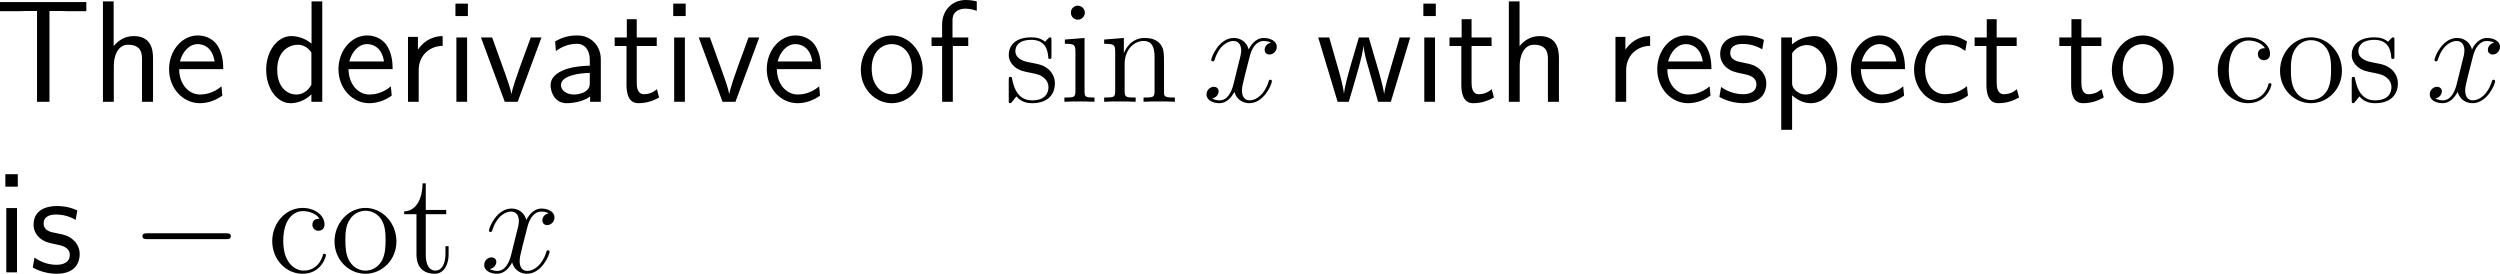 <?xml version="1.0" encoding="UTF-8"?>
<svg xmlns="http://www.w3.org/2000/svg" xmlns:xlink="http://www.w3.org/1999/xlink" width="309.944pt" height="33.943pt" viewBox="0 0 309.944 33.943" version="1.1">
<g id="surface1">
<path style=" stroke:none;fill-rule:nonzero;fill:rgb(0%,0%,0%);fill-opacity:1;" d="M 6.133 1.367 L 7.715 1.367 C 7.93 1.367 8.145 1.387 8.359 1.387 L 10.703 1.387 L 10.703 0.254 L 0 0.254 L 0 1.387 L 2.363 1.387 C 2.578 1.387 2.793 1.367 3.008 1.367 L 4.59 1.367 L 4.59 12.617 L 6.133 12.617 Z M 6.133 1.367 "/>
<path style=" stroke:none;fill-rule:nonzero;fill:rgb(0%,0%,0%);fill-opacity:1;" d="M 18.973 7.227 C 18.973 6.133 18.738 4.473 16.57 4.473 C 15.34 4.473 14.52 5.176 14.09 5.723 L 14.09 0.176 L 12.762 0.176 L 12.762 12.617 L 14.109 12.617 L 14.109 8.145 C 14.109 7.051 14.539 5.547 15.887 5.547 C 17.566 5.547 17.605 6.719 17.605 7.344 L 17.605 12.617 L 18.973 12.617 Z M 18.973 7.227 "/>
<path style=" stroke:none;fill-rule:nonzero;fill:rgb(0%,0%,0%);fill-opacity:1;" d="M 27.68 8.574 C 27.68 7.812 27.602 6.719 27.035 5.762 C 26.293 4.531 25.043 4.395 24.516 4.395 C 22.582 4.395 20.961 6.25 20.961 8.574 C 20.961 10.957 22.68 12.793 24.77 12.793 C 25.59 12.793 26.586 12.559 27.562 11.855 C 27.562 11.777 27.504 11.211 27.504 11.191 C 27.484 11.172 27.465 10.762 27.465 10.703 C 26.391 11.602 25.336 11.719 24.809 11.719 C 23.422 11.719 22.23 10.488 22.211 8.574 Z M 22.309 7.617 C 22.621 6.406 23.461 5.469 24.516 5.469 C 25.082 5.469 26.312 5.723 26.605 7.617 Z M 22.309 7.617 "/>
<path style=" stroke:none;fill-rule:nonzero;fill:rgb(0%,0%,0%);fill-opacity:1;" d="M 39.953 0.176 L 38.625 0.176 L 38.625 5.41 C 37.805 4.727 36.867 4.473 36.105 4.473 C 34.406 4.473 33 6.309 33 8.633 C 33 10.957 34.328 12.793 36.027 12.793 C 36.691 12.793 37.707 12.578 38.605 11.699 L 38.605 12.617 L 39.953 12.617 Z M 38.605 10.508 C 38.176 11.27 37.531 11.719 36.75 11.719 C 35.656 11.719 34.367 10.879 34.367 8.652 C 34.367 6.27 35.891 5.547 36.926 5.547 C 37.629 5.547 38.195 5.918 38.605 6.504 Z M 38.605 10.508 "/>
<path style=" stroke:none;fill-rule:nonzero;fill:rgb(0%,0%,0%);fill-opacity:1;" d="M 48.68 8.574 C 48.68 7.812 48.602 6.719 48.035 5.762 C 47.293 4.531 46.043 4.395 45.516 4.395 C 43.582 4.395 41.961 6.25 41.961 8.574 C 41.961 10.957 43.68 12.793 45.77 12.793 C 46.59 12.793 47.586 12.559 48.562 11.855 C 48.562 11.777 48.504 11.211 48.504 11.191 C 48.484 11.172 48.465 10.762 48.465 10.703 C 47.391 11.602 46.336 11.719 45.809 11.719 C 44.422 11.719 43.23 10.488 43.211 8.574 Z M 43.309 7.617 C 43.621 6.406 44.461 5.469 45.516 5.469 C 46.082 5.469 47.312 5.723 47.605 7.617 Z M 43.309 7.617 "/>
<path style=" stroke:none;fill-rule:nonzero;fill:rgb(0%,0%,0%);fill-opacity:1;" d="M 51.91 8.691 C 51.91 6.875 53.258 5.703 54.879 5.684 L 54.879 4.473 C 53.238 4.492 52.301 5.449 51.812 6.152 L 51.812 4.57 L 50.582 4.57 L 50.582 12.617 L 51.91 12.617 Z M 51.91 8.691 "/>
<path style=" stroke:none;fill-rule:nonzero;fill:rgb(0%,0%,0%);fill-opacity:1;" d="M 58.008 0.449 L 56.465 0.449 L 56.465 1.992 L 58.008 1.992 Z M 57.91 4.648 L 56.582 4.648 L 56.582 12.617 L 57.91 12.617 Z M 57.91 4.648 "/>
<path style=" stroke:none;fill-rule:nonzero;fill:rgb(0%,0%,0%);fill-opacity:1;" d="M 67.129 4.648 L 65.801 4.648 L 64.492 8.223 C 64.18 9.082 63.516 10.977 63.418 11.641 L 63.398 11.641 C 63.301 11.016 62.949 10.039 62.676 9.258 L 61.016 4.648 L 59.629 4.648 L 62.578 12.617 L 64.18 12.617 Z M 67.129 4.648 "/>
<path style=" stroke:none;fill-rule:nonzero;fill:rgb(0%,0%,0%);fill-opacity:1;" d="M 74.488 7.363 C 74.488 5.645 73.258 4.395 71.578 4.395 C 70.504 4.395 69.703 4.629 68.824 5.137 L 68.922 6.328 C 69.723 5.742 70.543 5.43 71.578 5.43 C 72.398 5.43 73.121 6.094 73.121 7.402 L 73.121 8.145 C 72.32 8.164 71.246 8.223 70.172 8.574 C 68.961 9.004 68.258 9.668 68.258 10.547 C 68.258 11.348 68.727 12.793 70.25 12.793 C 71.246 12.793 72.496 12.5 73.16 11.953 L 73.16 12.617 L 74.488 12.617 Z M 73.121 10.215 C 73.121 10.566 73.121 10.996 72.535 11.367 C 72.047 11.66 71.441 11.719 71.168 11.719 C 70.211 11.719 69.547 11.191 69.547 10.547 C 69.547 9.316 72.027 9.043 73.121 9.043 Z M 73.121 10.215 "/>
<path style=" stroke:none;fill-rule:nonzero;fill:rgb(0%,0%,0%);fill-opacity:1;" d="M 78.941 5.703 L 81.422 5.703 L 81.422 4.648 L 78.941 4.648 L 78.941 2.383 L 77.711 2.383 L 77.711 4.648 L 76.207 4.648 L 76.207 5.703 L 77.672 5.703 L 77.672 10.527 C 77.672 11.562 77.906 12.793 79.137 12.793 C 80.348 12.793 81.168 12.383 81.715 12.09 L 81.441 11.055 C 80.816 11.621 80.152 11.68 79.84 11.68 C 79.039 11.68 78.941 10.84 78.941 10.215 Z M 78.941 5.703 "/>
<path style=" stroke:none;fill-rule:nonzero;fill:rgb(0%,0%,0%);fill-opacity:1;" d="M 85.008 0.449 L 83.465 0.449 L 83.465 1.992 L 85.008 1.992 Z M 84.91 4.648 L 83.582 4.648 L 83.582 12.617 L 84.91 12.617 Z M 84.91 4.648 "/>
<path style=" stroke:none;fill-rule:nonzero;fill:rgb(0%,0%,0%);fill-opacity:1;" d="M 94.129 4.648 L 92.801 4.648 L 91.492 8.223 C 91.18 9.082 90.516 10.977 90.418 11.641 L 90.398 11.641 C 90.301 11.016 89.949 10.039 89.676 9.258 L 88.016 4.648 L 86.629 4.648 L 89.578 12.617 L 91.18 12.617 Z M 94.129 4.648 "/>
<path style=" stroke:none;fill-rule:nonzero;fill:rgb(0%,0%,0%);fill-opacity:1;" d="M 101.781 8.574 C 101.781 7.812 101.703 6.719 101.137 5.762 C 100.395 4.531 99.145 4.395 98.617 4.395 C 96.684 4.395 95.062 6.25 95.062 8.574 C 95.062 10.957 96.781 12.793 98.871 12.793 C 99.691 12.793 100.688 12.559 101.664 11.855 C 101.664 11.777 101.605 11.211 101.605 11.191 C 101.586 11.172 101.566 10.762 101.566 10.703 C 100.492 11.602 99.438 11.719 98.91 11.719 C 97.523 11.719 96.332 10.488 96.312 8.574 Z M 96.41 7.617 C 96.723 6.406 97.562 5.469 98.617 5.469 C 99.184 5.469 100.414 5.723 100.707 7.617 Z M 96.41 7.617 "/>
<path style=" stroke:none;fill-rule:nonzero;fill:rgb(0%,0%,0%);fill-opacity:1;" d="M 114.398 8.672 C 114.398 6.25 112.621 4.395 110.57 4.395 C 108.461 4.395 106.723 6.289 106.723 8.672 C 106.723 11.016 108.5 12.793 110.551 12.793 C 112.66 12.793 114.398 10.977 114.398 8.672 Z M 110.57 11.68 C 109.281 11.68 108.07 10.605 108.07 8.496 C 108.07 6.328 109.418 5.469 110.551 5.469 C 111.781 5.469 113.051 6.387 113.051 8.496 C 113.051 10.703 111.762 11.68 110.57 11.68 Z M 110.57 11.68 "/>
<path style=" stroke:none;fill-rule:nonzero;fill:rgb(0%,0%,0%);fill-opacity:1;" d="M 118.129 5.703 L 120.043 5.703 L 120.043 4.648 L 118.09 4.648 L 118.09 2.5 C 118.09 1.289 119.105 1.074 119.711 1.074 C 120.336 1.074 120.883 1.27 121.098 1.348 L 121.098 0.176 C 120.98 0.137 120.375 0 119.73 0 C 118.012 0 116.801 1.309 116.801 3.047 L 116.801 4.648 L 115.492 4.648 L 115.492 5.703 L 116.801 5.703 L 116.801 12.617 L 118.129 12.617 Z M 118.129 5.703 "/>
<path style=" stroke:none;fill-rule:nonzero;fill:rgb(0%,0%,0%);fill-opacity:1;" d="M 130.355 5.039 C 130.355 4.707 130.355 4.629 130.18 4.629 C 130.043 4.629 129.691 5.02 129.574 5.176 C 129.008 4.727 128.461 4.629 127.875 4.629 C 125.707 4.629 125.062 5.801 125.062 6.797 C 125.062 6.992 125.062 7.617 125.746 8.242 C 126.332 8.75 126.938 8.867 127.758 9.023 C 128.734 9.219 128.969 9.277 129.418 9.648 C 129.75 9.902 129.984 10.312 129.984 10.801 C 129.984 11.582 129.535 12.441 127.953 12.441 C 126.781 12.441 125.902 11.758 125.512 9.961 C 125.453 9.648 125.453 9.629 125.434 9.609 C 125.395 9.531 125.316 9.531 125.258 9.531 C 125.062 9.531 125.062 9.629 125.062 9.941 L 125.062 12.383 C 125.062 12.715 125.062 12.793 125.238 12.793 C 125.336 12.793 125.355 12.773 125.668 12.402 C 125.746 12.285 125.746 12.246 126.02 11.953 C 126.703 12.793 127.66 12.793 127.973 12.793 C 129.848 12.793 130.785 11.758 130.785 10.332 C 130.785 9.375 130.199 8.789 130.043 8.633 C 129.398 8.086 128.91 7.969 127.719 7.754 C 127.191 7.656 125.883 7.402 125.883 6.328 C 125.883 5.762 126.254 4.941 127.875 4.941 C 129.828 4.941 129.926 6.602 129.965 7.168 C 129.984 7.305 130.102 7.305 130.16 7.305 C 130.355 7.305 130.355 7.227 130.355 6.895 Z M 130.355 5.039 "/>
<path style=" stroke:none;fill-rule:nonzero;fill:rgb(0%,0%,0%);fill-opacity:1;" d="M 134.5 1.582 C 134.5 1.113 134.109 0.703 133.621 0.703 C 133.152 0.703 132.762 1.074 132.762 1.562 C 132.762 2.09 133.191 2.441 133.621 2.441 C 134.168 2.441 134.5 1.973 134.5 1.582 Z M 132.02 4.902 L 132.02 5.43 C 133.172 5.43 133.328 5.527 133.328 6.406 L 133.328 11.289 C 133.328 12.09 133.133 12.09 131.961 12.09 L 131.961 12.617 C 132.469 12.578 133.328 12.578 133.855 12.578 C 134.051 12.578 135.086 12.578 135.691 12.617 L 135.691 12.09 C 134.539 12.09 134.461 12.012 134.461 11.309 L 134.461 4.707 Z M 132.02 4.902 "/>
<path style=" stroke:none;fill-rule:nonzero;fill:rgb(0%,0%,0%);fill-opacity:1;" d="M 144.312 8.262 C 144.312 6.602 144.312 6.094 143.883 5.508 C 143.375 4.824 142.535 4.707 141.91 4.707 C 140.172 4.707 139.488 6.191 139.352 6.562 L 139.332 6.562 L 139.332 4.707 L 136.891 4.902 L 136.891 5.43 C 138.121 5.43 138.258 5.547 138.258 6.426 L 138.258 11.289 C 138.258 12.09 138.062 12.09 136.891 12.09 L 136.891 12.617 C 137.359 12.578 138.336 12.578 138.844 12.578 C 139.352 12.578 140.328 12.578 140.797 12.617 L 140.797 12.09 C 139.645 12.09 139.43 12.09 139.43 11.289 L 139.43 7.949 C 139.43 6.074 140.66 5.078 141.773 5.078 C 142.887 5.078 143.141 5.977 143.141 7.07 L 143.141 11.289 C 143.141 12.09 142.945 12.09 141.773 12.09 L 141.773 12.617 C 142.242 12.578 143.219 12.578 143.707 12.578 C 144.234 12.578 145.191 12.578 145.66 12.617 L 145.66 12.09 C 144.762 12.09 144.312 12.09 144.312 11.562 Z M 144.312 8.262 "/>
<path style=" stroke:none;fill-rule:nonzero;fill:rgb(0%,0%,0%);fill-opacity:1;" d="M 157.57 5.293 C 157.004 5.41 156.789 5.84 156.789 6.172 C 156.789 6.602 157.121 6.758 157.375 6.758 C 157.922 6.758 158.293 6.289 158.293 5.801 C 158.293 5.059 157.434 4.707 156.672 4.707 C 155.578 4.707 154.973 5.781 154.816 6.133 C 154.406 4.785 153.293 4.707 152.961 4.707 C 151.145 4.707 150.168 7.051 150.168 7.461 C 150.168 7.52 150.246 7.617 150.363 7.617 C 150.5 7.617 150.539 7.5 150.578 7.441 C 151.184 5.449 152.395 5.078 152.902 5.078 C 153.723 5.078 153.879 5.82 153.879 6.25 C 153.879 6.641 153.781 7.051 153.547 7.91 L 152.941 10.371 C 152.688 11.445 152.16 12.441 151.203 12.441 C 151.125 12.441 150.676 12.441 150.285 12.207 C 150.93 12.07 151.086 11.543 151.086 11.328 C 151.086 10.977 150.812 10.762 150.48 10.762 C 150.051 10.762 149.582 11.133 149.582 11.699 C 149.582 12.461 150.422 12.793 151.184 12.793 C 152.043 12.793 152.668 12.109 153.039 11.387 C 153.332 12.441 154.211 12.793 154.875 12.793 C 156.711 12.793 157.688 10.449 157.688 10.059 C 157.688 9.961 157.609 9.883 157.492 9.883 C 157.336 9.883 157.316 9.98 157.277 10.117 C 156.789 11.699 155.734 12.441 154.934 12.441 C 154.309 12.441 153.977 11.973 153.977 11.23 C 153.977 10.84 154.035 10.547 154.328 9.375 L 154.953 6.934 C 155.227 5.859 155.832 5.078 156.652 5.078 C 156.691 5.078 157.199 5.078 157.57 5.293 Z M 157.57 5.293 "/>
<path style=" stroke:none;fill-rule:nonzero;fill:rgb(0%,0%,0%);fill-opacity:1;" d="M 174.836 4.648 L 173.527 4.648 L 172.453 8.301 C 172.199 9.16 171.691 10.84 171.613 11.621 L 171.594 11.621 C 171.555 11.191 171.262 9.98 170.891 8.711 L 169.699 4.648 L 168.469 4.648 L 167.434 8.164 C 167.121 9.277 166.691 10.82 166.633 11.582 L 166.613 11.582 C 166.594 11.23 166.398 10.293 166.066 9.082 L 164.797 4.648 L 163.43 4.648 L 165.832 12.617 L 167.219 12.617 C 167.883 10.352 168.938 6.953 169.035 5.703 L 169.055 5.703 C 169.094 6.426 169.445 7.715 169.582 8.145 L 170.852 12.617 L 172.434 12.617 Z M 174.836 4.648 "/>
<path style=" stroke:none;fill-rule:nonzero;fill:rgb(0%,0%,0%);fill-opacity:1;" d="M 178.008 0.449 L 176.465 0.449 L 176.465 1.992 L 178.008 1.992 Z M 177.91 4.648 L 176.582 4.648 L 176.582 12.617 L 177.91 12.617 Z M 177.91 4.648 "/>
<path style=" stroke:none;fill-rule:nonzero;fill:rgb(0%,0%,0%);fill-opacity:1;" d="M 182.441 5.703 L 184.922 5.703 L 184.922 4.648 L 182.441 4.648 L 182.441 2.383 L 181.211 2.383 L 181.211 4.648 L 179.707 4.648 L 179.707 5.703 L 181.172 5.703 L 181.172 10.527 C 181.172 11.562 181.406 12.793 182.637 12.793 C 183.848 12.793 184.668 12.383 185.215 12.09 L 184.941 11.055 C 184.316 11.621 183.652 11.68 183.34 11.68 C 182.539 11.68 182.441 10.84 182.441 10.215 Z M 182.441 5.703 "/>
<path style=" stroke:none;fill-rule:nonzero;fill:rgb(0%,0%,0%);fill-opacity:1;" d="M 193.273 7.227 C 193.273 6.133 193.039 4.473 190.871 4.473 C 189.641 4.473 188.82 5.176 188.391 5.723 L 188.391 0.176 L 187.062 0.176 L 187.062 12.617 L 188.41 12.617 L 188.41 8.145 C 188.41 7.051 188.84 5.547 190.188 5.547 C 191.867 5.547 191.906 6.719 191.906 7.344 L 191.906 12.617 L 193.273 12.617 Z M 193.273 7.227 "/>
<path style=" stroke:none;fill-rule:nonzero;fill:rgb(0%,0%,0%);fill-opacity:1;" d="M 201.609 8.691 C 201.609 6.875 202.957 5.703 204.578 5.684 L 204.578 4.473 C 202.938 4.492 202 5.449 201.512 6.152 L 201.512 4.57 L 200.281 4.57 L 200.281 12.617 L 201.609 12.617 Z M 201.609 8.691 "/>
<path style=" stroke:none;fill-rule:nonzero;fill:rgb(0%,0%,0%);fill-opacity:1;" d="M 212.18 8.574 C 212.18 7.812 212.102 6.719 211.535 5.762 C 210.793 4.531 209.543 4.395 209.016 4.395 C 207.082 4.395 205.461 6.25 205.461 8.574 C 205.461 10.957 207.18 12.793 209.27 12.793 C 210.09 12.793 211.086 12.559 212.062 11.855 C 212.062 11.777 212.004 11.211 212.004 11.191 C 211.984 11.172 211.965 10.762 211.965 10.703 C 210.891 11.602 209.836 11.719 209.309 11.719 C 207.922 11.719 206.73 10.488 206.711 8.574 Z M 206.809 7.617 C 207.121 6.406 207.961 5.469 209.016 5.469 C 209.582 5.469 210.812 5.723 211.105 7.617 Z M 206.809 7.617 "/>
<path style=" stroke:none;fill-rule:nonzero;fill:rgb(0%,0%,0%);fill-opacity:1;" d="M 218.691 4.941 C 217.559 4.414 216.582 4.395 216.172 4.395 C 215.762 4.395 213.262 4.395 213.262 6.719 C 213.262 7.5 213.691 8.047 213.965 8.301 C 214.609 8.848 215.059 8.945 216.113 9.16 C 216.719 9.277 217.754 9.492 217.754 10.449 C 217.754 11.68 216.348 11.68 216.094 11.68 C 215.391 11.68 214.336 11.484 213.379 10.781 L 213.164 12.012 C 213.242 12.07 214.473 12.793 216.113 12.793 C 218.438 12.793 218.984 11.406 218.984 10.332 C 218.984 9.434 218.438 8.848 218.359 8.77 C 217.695 8.086 217.148 7.969 216.074 7.754 C 215.41 7.637 214.512 7.461 214.512 6.562 C 214.512 5.449 215.762 5.449 215.996 5.449 C 216.934 5.449 217.695 5.664 218.477 6.113 Z M 218.691 4.941 "/>
<path style=" stroke:none;fill-rule:nonzero;fill:rgb(0%,0%,0%);fill-opacity:1;" d="M 222.18 11.816 C 222.805 12.363 223.547 12.793 224.523 12.793 C 226.242 12.793 227.785 11.055 227.785 8.613 C 227.785 6.445 226.633 4.473 224.973 4.473 C 224.23 4.473 223.078 4.707 222.16 5.508 L 222.16 4.648 L 220.832 4.648 L 220.832 16.094 L 222.18 16.094 Z M 222.18 6.602 C 222.59 5.977 223.273 5.586 224.016 5.586 C 225.344 5.586 226.418 6.934 226.418 8.633 C 226.418 10.43 225.188 11.719 223.859 11.719 C 223.352 11.719 223.02 11.543 222.688 11.289 C 222.238 10.898 222.18 10.566 222.18 10.293 Z M 222.18 6.602 "/>
<path style=" stroke:none;fill-rule:nonzero;fill:rgb(0%,0%,0%);fill-opacity:1;" d="M 236.18 8.574 C 236.18 7.812 236.102 6.719 235.535 5.762 C 234.793 4.531 233.543 4.395 233.016 4.395 C 231.082 4.395 229.461 6.25 229.461 8.574 C 229.461 10.957 231.18 12.793 233.27 12.793 C 234.09 12.793 235.086 12.559 236.062 11.855 C 236.062 11.777 236.004 11.211 236.004 11.191 C 235.984 11.172 235.965 10.762 235.965 10.703 C 234.891 11.602 233.836 11.719 233.309 11.719 C 231.922 11.719 230.73 10.488 230.711 8.574 Z M 230.809 7.617 C 231.121 6.406 231.961 5.469 233.016 5.469 C 233.582 5.469 234.812 5.723 235.105 7.617 Z M 230.809 7.617 "/>
<path style=" stroke:none;fill-rule:nonzero;fill:rgb(0%,0%,0%);fill-opacity:1;" d="M 243.863 10.684 C 243.043 11.348 242.125 11.68 241.129 11.68 C 239.625 11.68 238.668 10.352 238.668 8.613 C 238.668 7.129 239.391 5.508 241.168 5.508 C 242.379 5.508 242.887 5.781 243.648 6.309 L 243.863 5.137 C 242.828 4.531 242.242 4.395 241.168 4.395 C 238.707 4.395 237.301 6.582 237.301 8.613 C 237.301 10.918 238.961 12.793 241.109 12.793 C 241.988 12.793 242.984 12.578 243.98 11.855 C 243.98 11.816 243.922 11.25 243.902 11.191 Z M 243.863 10.684 "/>
<path style=" stroke:none;fill-rule:nonzero;fill:rgb(0%,0%,0%);fill-opacity:1;" d="M 247.543 5.703 L 250.023 5.703 L 250.023 4.648 L 247.543 4.648 L 247.543 2.383 L 246.312 2.383 L 246.312 4.648 L 244.809 4.648 L 244.809 5.703 L 246.273 5.703 L 246.273 10.527 C 246.273 11.562 246.508 12.793 247.738 12.793 C 248.949 12.793 249.77 12.383 250.316 12.09 L 250.043 11.055 C 249.418 11.621 248.754 11.68 248.441 11.68 C 247.641 11.68 247.543 10.84 247.543 10.215 Z M 247.543 5.703 "/>
<path style=" stroke:none;fill-rule:nonzero;fill:rgb(0%,0%,0%);fill-opacity:1;" d="M 258.043 5.703 L 260.523 5.703 L 260.523 4.648 L 258.043 4.648 L 258.043 2.383 L 256.812 2.383 L 256.812 4.648 L 255.309 4.648 L 255.309 5.703 L 256.773 5.703 L 256.773 10.527 C 256.773 11.562 257.008 12.793 258.238 12.793 C 259.449 12.793 260.27 12.383 260.816 12.09 L 260.543 11.055 C 259.918 11.621 259.254 11.68 258.941 11.68 C 258.141 11.68 258.043 10.84 258.043 10.215 Z M 258.043 5.703 "/>
<path style=" stroke:none;fill-rule:nonzero;fill:rgb(0%,0%,0%);fill-opacity:1;" d="M 269.496 8.672 C 269.496 6.25 267.719 4.395 265.668 4.395 C 263.559 4.395 261.82 6.289 261.82 8.672 C 261.82 11.016 263.598 12.793 265.648 12.793 C 267.758 12.793 269.496 10.977 269.496 8.672 Z M 265.668 11.68 C 264.379 11.68 263.168 10.605 263.168 8.496 C 263.168 6.328 264.516 5.469 265.648 5.469 C 266.879 5.469 268.148 6.387 268.148 8.496 C 268.148 10.703 266.859 11.68 265.668 11.68 Z M 265.668 11.68 "/>
<path style=" stroke:none;fill-rule:nonzero;fill:rgb(0%,0%,0%);fill-opacity:1;" d="M 280.809 5.977 C 280.594 5.977 279.93 5.977 279.93 6.719 C 279.93 7.148 280.242 7.461 280.672 7.461 C 281.082 7.461 281.434 7.207 281.434 6.68 C 281.434 5.488 280.164 4.629 278.719 4.629 C 276.629 4.629 274.949 6.484 274.949 8.75 C 274.949 11.035 276.668 12.793 278.699 12.793 C 281.062 12.793 281.609 10.645 281.609 10.488 C 281.609 10.312 281.473 10.312 281.434 10.312 C 281.258 10.312 281.238 10.371 281.199 10.586 C 280.789 11.855 279.832 12.402 278.855 12.402 C 277.762 12.402 276.316 11.445 276.316 8.73 C 276.316 5.742 277.84 5.02 278.738 5.02 C 279.422 5.02 280.398 5.293 280.809 5.977 Z M 280.809 5.977 "/>
<path style=" stroke:none;fill-rule:nonzero;fill:rgb(0%,0%,0%);fill-opacity:1;" d="M 290.348 8.789 C 290.348 6.465 288.59 4.629 286.52 4.629 C 284.371 4.629 282.672 6.523 282.672 8.789 C 282.672 11.074 284.449 12.793 286.5 12.793 C 288.609 12.793 290.348 11.035 290.348 8.789 Z M 286.52 12.402 C 285.855 12.402 285.055 12.109 284.527 11.23 C 284.039 10.43 284.02 9.375 284.02 8.613 C 284.02 7.93 284.02 6.836 284.586 6.035 C 285.074 5.273 285.875 4.98 286.5 4.98 C 287.203 4.98 287.945 5.293 288.434 5.996 C 289 6.816 289 7.949 289 8.613 C 289 9.238 289 10.352 288.531 11.191 C 288.023 12.07 287.203 12.402 286.52 12.402 Z M 286.52 12.402 "/>
<path style=" stroke:none;fill-rule:nonzero;fill:rgb(0%,0%,0%);fill-opacity:1;" d="M 296.855 5.039 C 296.855 4.707 296.855 4.629 296.68 4.629 C 296.543 4.629 296.191 5.02 296.074 5.176 C 295.508 4.727 294.961 4.629 294.375 4.629 C 292.207 4.629 291.562 5.801 291.562 6.797 C 291.562 6.992 291.562 7.617 292.246 8.242 C 292.832 8.75 293.438 8.867 294.258 9.023 C 295.234 9.219 295.469 9.277 295.918 9.648 C 296.25 9.902 296.484 10.312 296.484 10.801 C 296.484 11.582 296.035 12.441 294.453 12.441 C 293.281 12.441 292.402 11.758 292.012 9.961 C 291.953 9.648 291.953 9.629 291.934 9.609 C 291.895 9.531 291.816 9.531 291.758 9.531 C 291.562 9.531 291.562 9.629 291.562 9.941 L 291.562 12.383 C 291.562 12.715 291.562 12.793 291.738 12.793 C 291.836 12.793 291.855 12.773 292.168 12.402 C 292.246 12.285 292.246 12.246 292.52 11.953 C 293.203 12.793 294.16 12.793 294.473 12.793 C 296.348 12.793 297.285 11.758 297.285 10.332 C 297.285 9.375 296.699 8.789 296.543 8.633 C 295.898 8.086 295.41 7.969 294.219 7.754 C 293.691 7.656 292.383 7.402 292.383 6.328 C 292.383 5.762 292.754 4.941 294.375 4.941 C 296.328 4.941 296.426 6.602 296.465 7.168 C 296.484 7.305 296.602 7.305 296.66 7.305 C 296.855 7.305 296.855 7.227 296.855 6.895 Z M 296.855 5.039 "/>
<path style=" stroke:none;fill-rule:nonzero;fill:rgb(0%,0%,0%);fill-opacity:1;" d="M 309.223 5.293 C 308.656 5.41 308.441 5.84 308.441 6.172 C 308.441 6.602 308.773 6.758 309.027 6.758 C 309.574 6.758 309.945 6.289 309.945 5.801 C 309.945 5.059 309.086 4.707 308.324 4.707 C 307.23 4.707 306.625 5.781 306.469 6.133 C 306.059 4.785 304.945 4.707 304.613 4.707 C 302.797 4.707 301.82 7.051 301.82 7.461 C 301.82 7.52 301.898 7.617 302.016 7.617 C 302.152 7.617 302.191 7.5 302.23 7.441 C 302.836 5.449 304.047 5.078 304.555 5.078 C 305.375 5.078 305.531 5.82 305.531 6.25 C 305.531 6.641 305.434 7.051 305.199 7.91 L 304.594 10.371 C 304.34 11.445 303.812 12.441 302.855 12.441 C 302.777 12.441 302.328 12.441 301.938 12.207 C 302.582 12.07 302.738 11.543 302.738 11.328 C 302.738 10.977 302.465 10.762 302.133 10.762 C 301.703 10.762 301.234 11.133 301.234 11.699 C 301.234 12.461 302.074 12.793 302.836 12.793 C 303.695 12.793 304.32 12.109 304.691 11.387 C 304.984 12.441 305.863 12.793 306.527 12.793 C 308.363 12.793 309.34 10.449 309.34 10.059 C 309.34 9.961 309.262 9.883 309.145 9.883 C 308.988 9.883 308.969 9.98 308.93 10.117 C 308.441 11.699 307.387 12.441 306.586 12.441 C 305.961 12.441 305.629 11.973 305.629 11.23 C 305.629 10.84 305.688 10.547 305.98 9.375 L 306.605 6.934 C 306.879 5.859 307.484 5.078 308.305 5.078 C 308.344 5.078 308.852 5.078 309.223 5.293 Z M 309.223 5.293 "/>
<path style=" stroke:none;fill-rule:nonzero;fill:rgb(0%,0%,0%);fill-opacity:1;" d="M 2.207 21.598 L 0.664 21.598 L 0.664 23.141 L 2.207 23.141 Z M 2.109 25.797 L 0.781 25.797 L 0.781 33.766 L 2.109 33.766 Z M 2.109 25.797 "/>
<path style=" stroke:none;fill-rule:nonzero;fill:rgb(0%,0%,0%);fill-opacity:1;" d="M 9.59 26.09 C 8.457 25.562 7.48 25.543 7.07 25.543 C 6.66 25.543 4.16 25.543 4.16 27.867 C 4.16 28.648 4.59 29.195 4.863 29.449 C 5.508 29.996 5.957 30.094 7.012 30.309 C 7.617 30.426 8.652 30.641 8.652 31.598 C 8.652 32.828 7.246 32.828 6.992 32.828 C 6.289 32.828 5.234 32.633 4.277 31.93 L 4.062 33.16 C 4.141 33.219 5.371 33.941 7.012 33.941 C 9.336 33.941 9.883 32.555 9.883 31.48 C 9.883 30.582 9.336 29.996 9.258 29.918 C 8.594 29.234 8.047 29.117 6.973 28.902 C 6.309 28.785 5.41 28.609 5.41 27.711 C 5.41 26.598 6.66 26.598 6.895 26.598 C 7.832 26.598 8.594 26.812 9.375 27.262 Z M 9.59 26.09 "/>
<path style=" stroke:none;fill-rule:nonzero;fill:rgb(0%,0%,0%);fill-opacity:1;" d="M 27.992 29.645 C 28.305 29.645 28.617 29.645 28.617 29.293 C 28.617 28.922 28.305 28.922 27.992 28.922 L 18.285 28.922 C 17.992 28.922 17.66 28.922 17.66 29.293 C 17.66 29.645 17.992 29.645 18.285 29.645 Z M 27.992 29.645 "/>
<path style=" stroke:none;fill-rule:nonzero;fill:rgb(0%,0%,0%);fill-opacity:1;" d="M 39.609 27.125 C 39.395 27.125 38.73 27.125 38.73 27.867 C 38.73 28.297 39.043 28.609 39.473 28.609 C 39.883 28.609 40.234 28.355 40.234 27.828 C 40.234 26.637 38.965 25.777 37.52 25.777 C 35.43 25.777 33.75 27.633 33.75 29.898 C 33.75 32.184 35.469 33.941 37.5 33.941 C 39.863 33.941 40.41 31.793 40.41 31.637 C 40.41 31.461 40.273 31.461 40.234 31.461 C 40.059 31.461 40.039 31.52 40 31.734 C 39.59 33.004 38.633 33.551 37.656 33.551 C 36.562 33.551 35.117 32.594 35.117 29.879 C 35.117 26.891 36.641 26.168 37.539 26.168 C 38.223 26.168 39.199 26.441 39.609 27.125 Z M 39.609 27.125 "/>
<path style=" stroke:none;fill-rule:nonzero;fill:rgb(0%,0%,0%);fill-opacity:1;" d="M 49.148 29.938 C 49.148 27.613 47.391 25.777 45.32 25.777 C 43.172 25.777 41.473 27.672 41.473 29.938 C 41.473 32.223 43.25 33.941 45.301 33.941 C 47.41 33.941 49.148 32.184 49.148 29.938 Z M 45.32 33.551 C 44.656 33.551 43.855 33.258 43.328 32.379 C 42.84 31.578 42.82 30.523 42.82 29.762 C 42.82 29.078 42.82 27.984 43.387 27.184 C 43.875 26.422 44.676 26.129 45.301 26.129 C 46.004 26.129 46.746 26.441 47.234 27.145 C 47.801 27.965 47.801 29.098 47.801 29.762 C 47.801 30.387 47.801 31.5 47.332 32.34 C 46.824 33.219 46.004 33.551 45.32 33.551 Z M 45.32 33.551 "/>
<path style=" stroke:none;fill-rule:nonzero;fill:rgb(0%,0%,0%);fill-opacity:1;" d="M 52.785 26.559 L 55.324 26.559 L 55.324 26.031 L 52.785 26.031 L 52.785 22.73 L 52.395 22.73 C 52.375 24.43 51.73 26.148 50.109 26.207 L 50.109 26.559 L 51.633 26.559 L 51.633 31.539 C 51.633 33.531 52.941 33.941 53.898 33.941 C 55.031 33.941 55.617 32.828 55.617 31.539 L 55.617 30.523 L 55.227 30.523 L 55.227 31.5 C 55.227 32.789 54.699 33.551 54.016 33.551 C 52.785 33.551 52.785 31.891 52.785 31.578 Z M 52.785 26.559 "/>
<path style=" stroke:none;fill-rule:nonzero;fill:rgb(0%,0%,0%);fill-opacity:1;" d="M 68.02 26.441 C 67.453 26.559 67.238 26.988 67.238 27.32 C 67.238 27.75 67.57 27.906 67.824 27.906 C 68.371 27.906 68.742 27.438 68.742 26.949 C 68.742 26.207 67.883 25.855 67.121 25.855 C 66.027 25.855 65.422 26.93 65.266 27.281 C 64.855 25.934 63.742 25.855 63.41 25.855 C 61.594 25.855 60.617 28.199 60.617 28.609 C 60.617 28.668 60.695 28.766 60.812 28.766 C 60.949 28.766 60.988 28.648 61.027 28.59 C 61.633 26.598 62.844 26.227 63.352 26.227 C 64.172 26.227 64.328 26.969 64.328 27.398 C 64.328 27.789 64.23 28.199 63.996 29.059 L 63.391 31.52 C 63.137 32.594 62.609 33.59 61.652 33.59 C 61.574 33.59 61.125 33.59 60.734 33.355 C 61.379 33.219 61.535 32.691 61.535 32.477 C 61.535 32.125 61.262 31.91 60.93 31.91 C 60.5 31.91 60.031 32.281 60.031 32.848 C 60.031 33.609 60.871 33.941 61.633 33.941 C 62.492 33.941 63.117 33.258 63.488 32.535 C 63.781 33.59 64.66 33.941 65.324 33.941 C 67.16 33.941 68.137 31.598 68.137 31.207 C 68.137 31.109 68.059 31.031 67.941 31.031 C 67.785 31.031 67.766 31.129 67.727 31.266 C 67.238 32.848 66.184 33.59 65.383 33.59 C 64.758 33.59 64.426 33.121 64.426 32.379 C 64.426 31.988 64.484 31.695 64.777 30.523 L 65.402 28.082 C 65.676 27.008 66.281 26.227 67.102 26.227 C 67.141 26.227 67.648 26.227 68.02 26.441 Z M 68.02 26.441 "/>
</g>
</svg>

